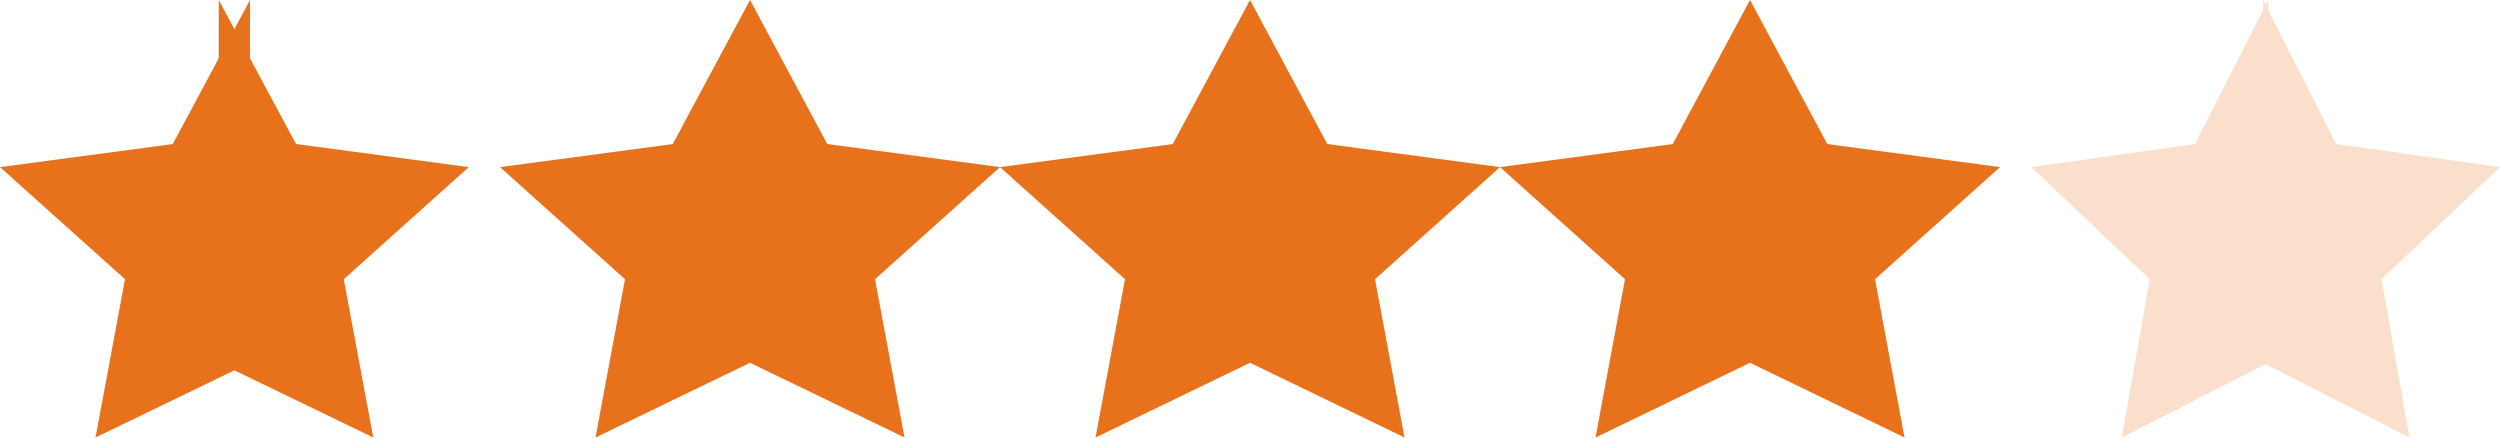 <?xml version="1.0" encoding="UTF-8"?>
<svg width="80px" height="14px" viewBox="0 0 80 14" version="1.1" xmlns="http://www.w3.org/2000/svg" xmlns:xlink="http://www.w3.org/1999/xlink">
    <!-- Generator: Sketch 49.3 (51167) - http://www.bohemiancoding.com/sketch -->
    <title>Artboard</title>
    <desc>Created with Sketch.</desc>
    <defs></defs>
    <g id="Artboard" stroke="none" stroke-width="1" fill="none" fill-rule="evenodd">
        <polygon id="Star-Copy-10" fill="#E8711B" points="8 11.609 3.056 14 4 8.935 0 5.348 5.528 4.609 8 0"></polygon>
        <polygon id="Star-Copy-11" fill="#E8711B" points="24 11.609 19.056 14 20 8.935 16 5.348 21.528 4.609 24 0"></polygon>
        <polygon id="Star-Copy-12" fill="#E8711B" transform="translate(11, 7) scale(-1, 1) translate(-11, -7) " points="15 11.609 10.056 14 11 8.935 7 5.348 12.528 4.609 15 0"></polygon>
        <polygon id="Star-Copy-13" fill="#E8711B" transform="translate(28, 7) scale(-1, 1) translate(-28, -7) " points="32 11.609 27.056 14 28 8.935 24 5.348 29.528 4.609 32 0"></polygon>
        <polygon id="Star-Copy-14" fill="#E8711B" points="40 11.609 35.056 14 36 8.935 32 5.348 37.528 4.609 40 0"></polygon>
        <polygon id="Star-Copy-15" fill="#E8711B" transform="translate(44, 7) scale(-1, 1) translate(-44, -7) " points="48 11.609 43.056 14 44 8.935 40 5.348 45.528 4.609 48 0"></polygon>
        <polygon id="Star-Copy-16" fill="#E8711B" points="56 11.609 51.056 14 52 8.935 48 5.348 53.528 4.609 56 0"></polygon>
        <polygon id="Star-Copy-17" fill="#E8711B" transform="translate(60, 7) scale(-1, 1) translate(-60, -7) " points="64 11.609 59.056 14 60 8.935 56 5.348 61.528 4.609 64 0"></polygon>
        <path d="M72.5,11.652 L67.897,14 L68.792,8.935 L65,5.348 L70.241,4.609 L72.416,0.331 L72.416,0 L72.5,0.166 L72.584,0 L72.584,0.331 L74.759,4.609 L80,5.348 L76.208,8.935 L77.103,14 L72.5,11.652 Z" id="Combined-Shape" fill="#E8711B" opacity="0.22"></path>
    </g>
</svg>